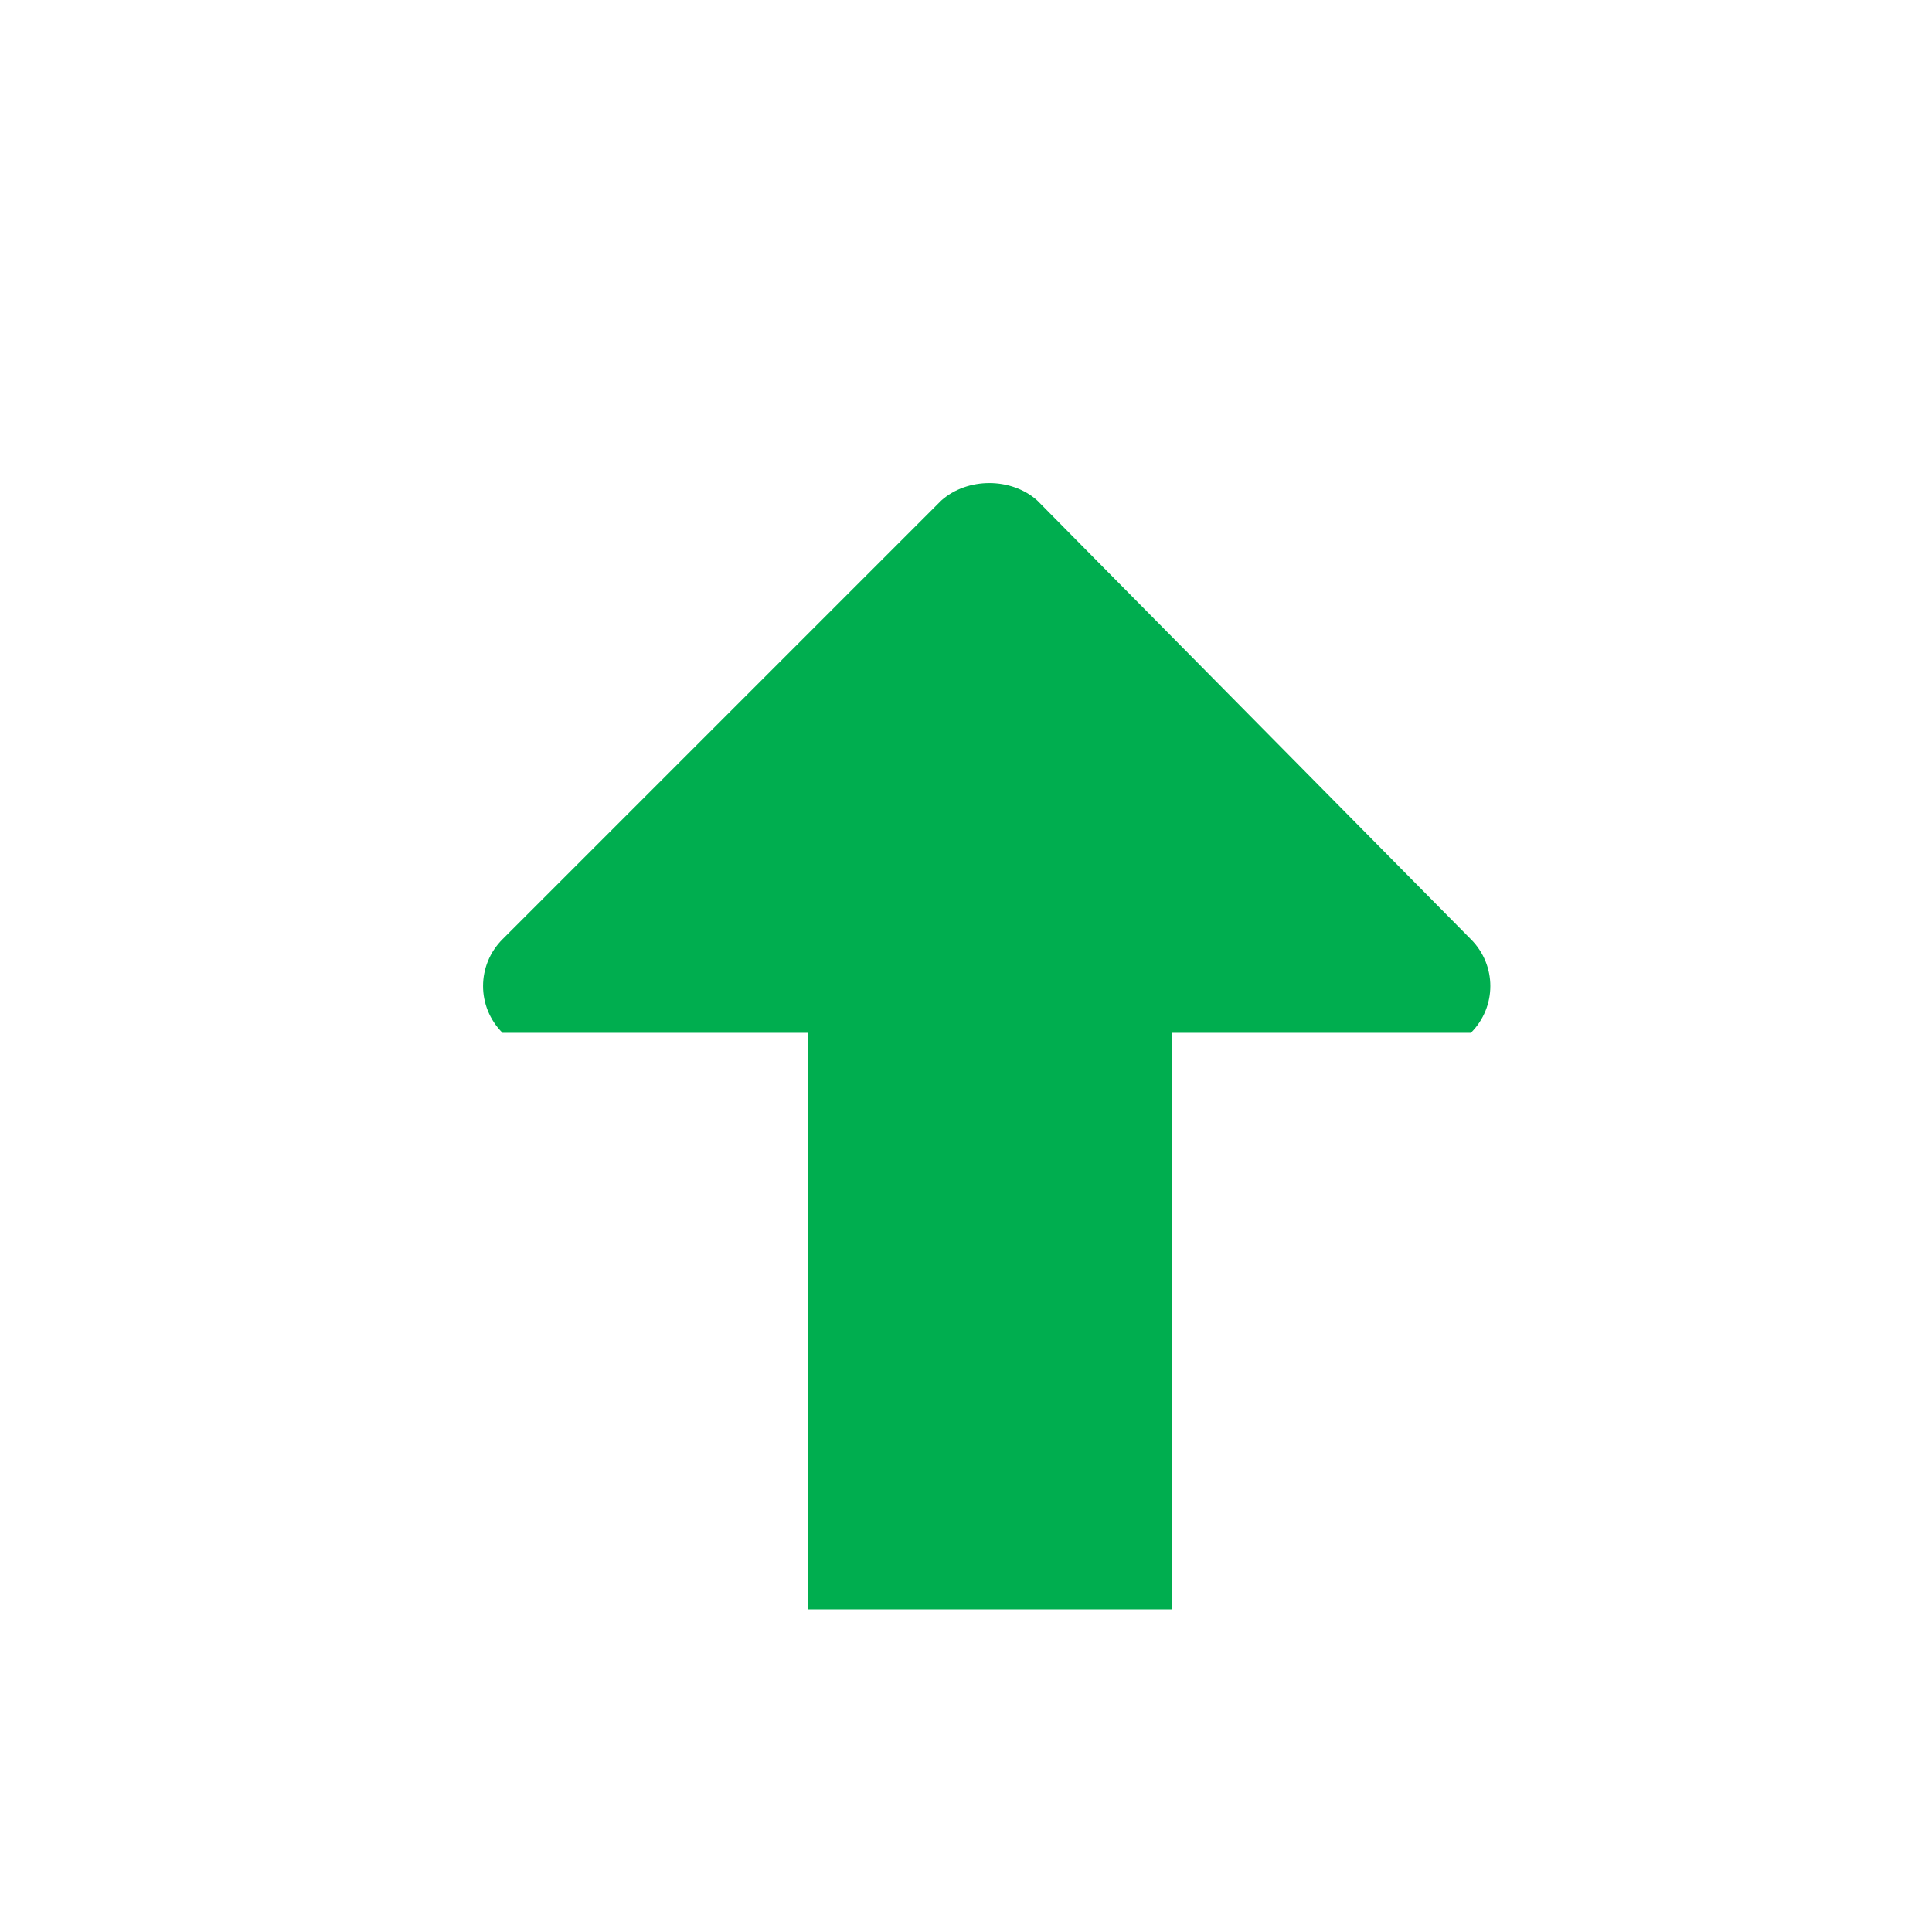 <?xml version="1.0" encoding="UTF-8"?>
<svg xmlns="http://www.w3.org/2000/svg" xmlns:xlink="http://www.w3.org/1999/xlink" width="12px" height="12px" viewBox="0 0 12 12" version="1.1">
  <title>上--箭头备份</title>
  <g id="首页提示" stroke="none" stroke-width="1" fill="none" fill-rule="evenodd">
    <g id="首页（提示）" transform="translate(-104, -512)" fill-rule="nonzero">
      <g id="数据概览" transform="translate(12, 352)">
        <g id="1" transform="translate(40, 76)">
          <g id="编组-10" transform="translate(0, 84)">
            <g id="上--箭头备份" transform="translate(52, 0)">
              <polygon id="矩形" fill="#000000" opacity="0" points="0 0 12 0 12 12 0 12"></polygon>
              <g id="编组-5" transform="translate(3, 3)" fill="#00AE4F">
                <polygon id="路径" points="2.019 6.996 2.019 3.208 4.277 3.208 4.277 6.996"></polygon>
                <path d="M2.846,0.109 L0.121,2.834 C-0.04,2.995 -0.04,3.254 0.121,3.415 L6.136,3.415 C6.297,3.254 6.297,2.995 6.136,2.834 L3.443,0.109 C3.282,-0.036 3.008,-0.036 2.846,0.109 Z" id="路径"></path>
              </g>
            </g>
          </g>
        </g>
      </g>
    </g>
  </g>
</svg>
